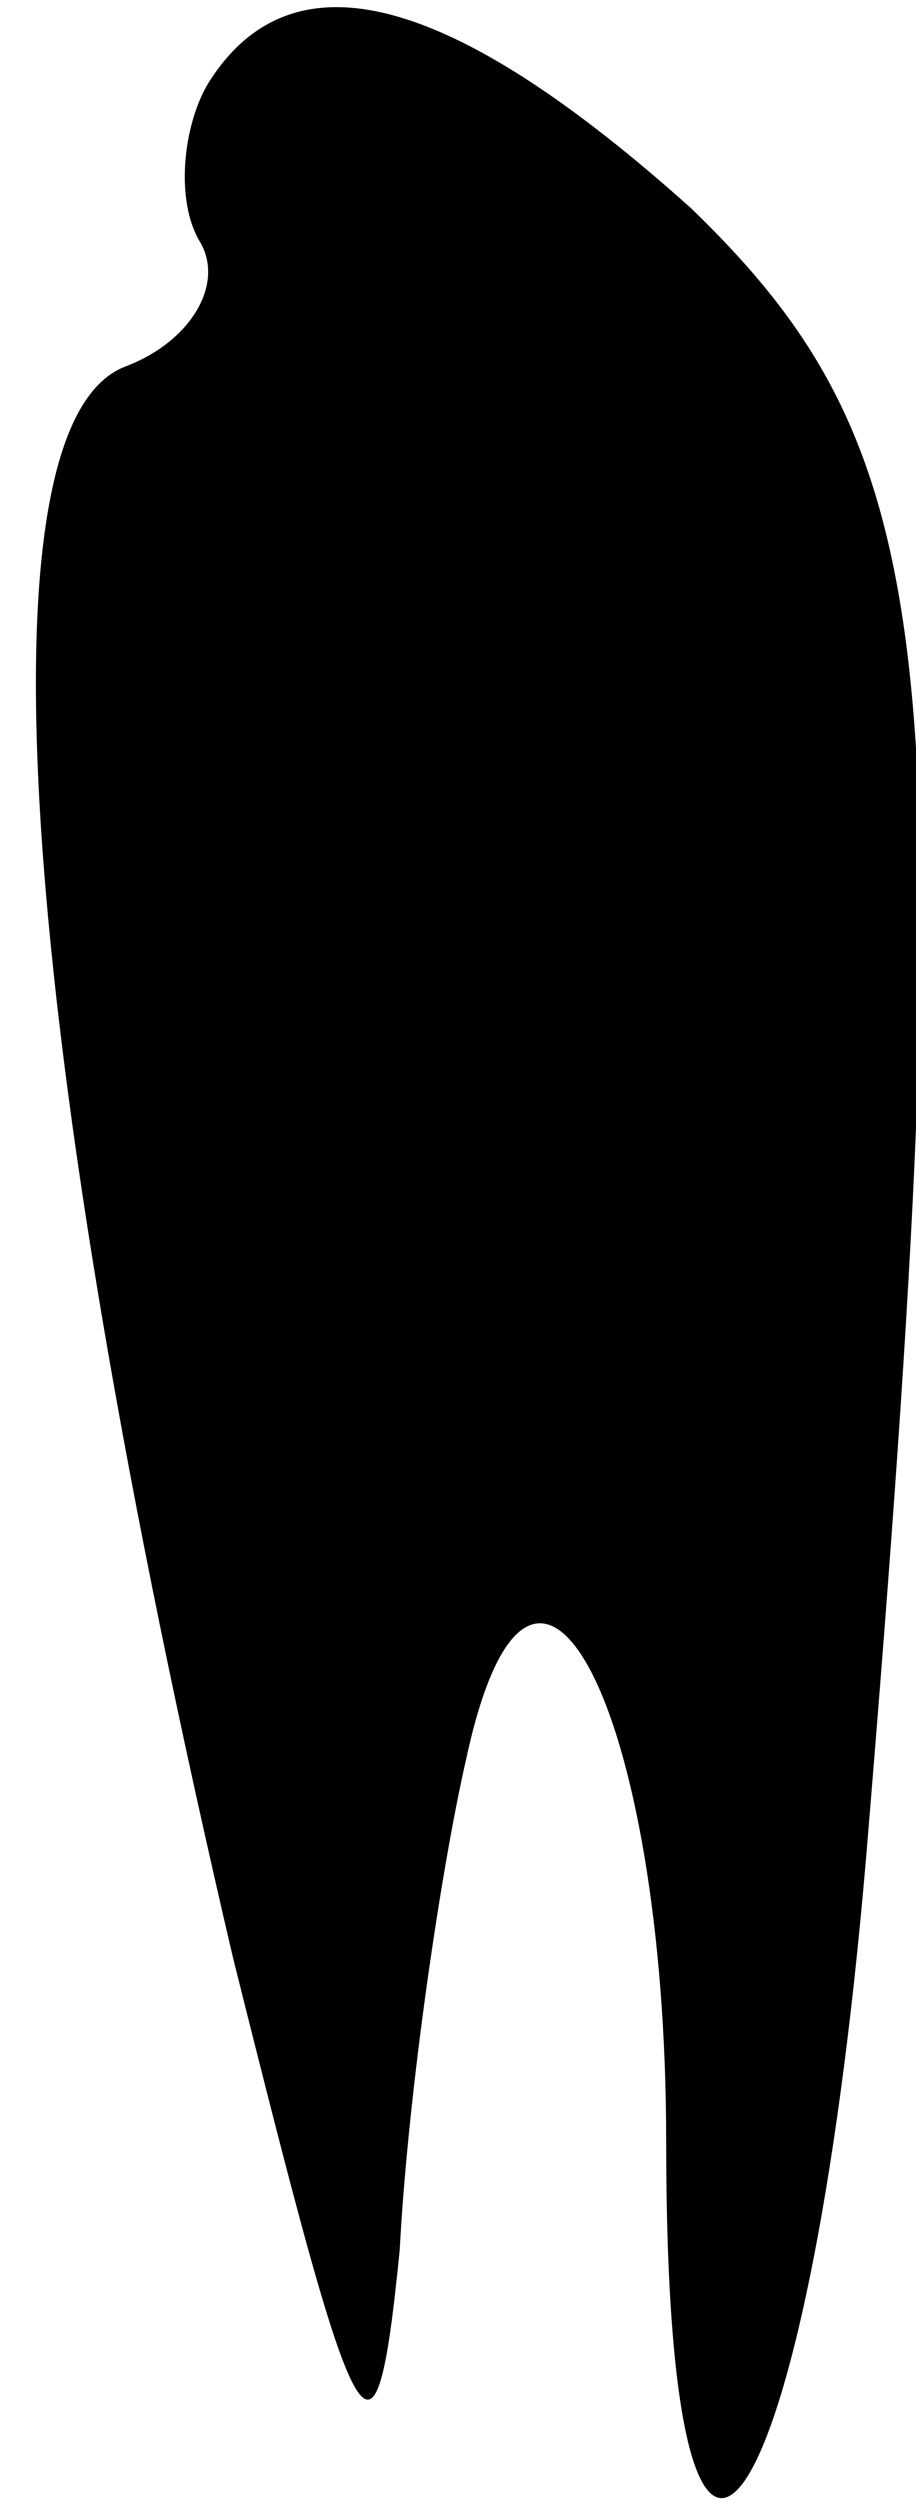 <?xml version="1.0" standalone="no"?>
<!DOCTYPE svg PUBLIC "-//W3C//DTD SVG 20010904//EN"
 "http://www.w3.org/TR/2001/REC-SVG-20010904/DTD/svg10.dtd">
<svg version="1.0" xmlns="http://www.w3.org/2000/svg"
 width="11pt" height="30pt" viewBox="0 0 11 30"
 preserveAspectRatio="xMidYMid meet">
<g transform="translate(0,30) scale(0.1,-0.1)"
fill="#000000" stroke="none">
<path fill="#000000" stroke="none" d="M25 290 c-3 -5 -4 -14 -1 -19 3 -5 -1
-12 -9 -15 -18 -7 -13 -80 13 -191 15 -60 17 -65 20 -35 1 19 5 46 8 59 8 37
24 6 24 -46 0 -72 17 -48 24 34 12 144 9 169 -21 198 -29 26 -48 31 -58 15z"/>
</g>
</svg>
